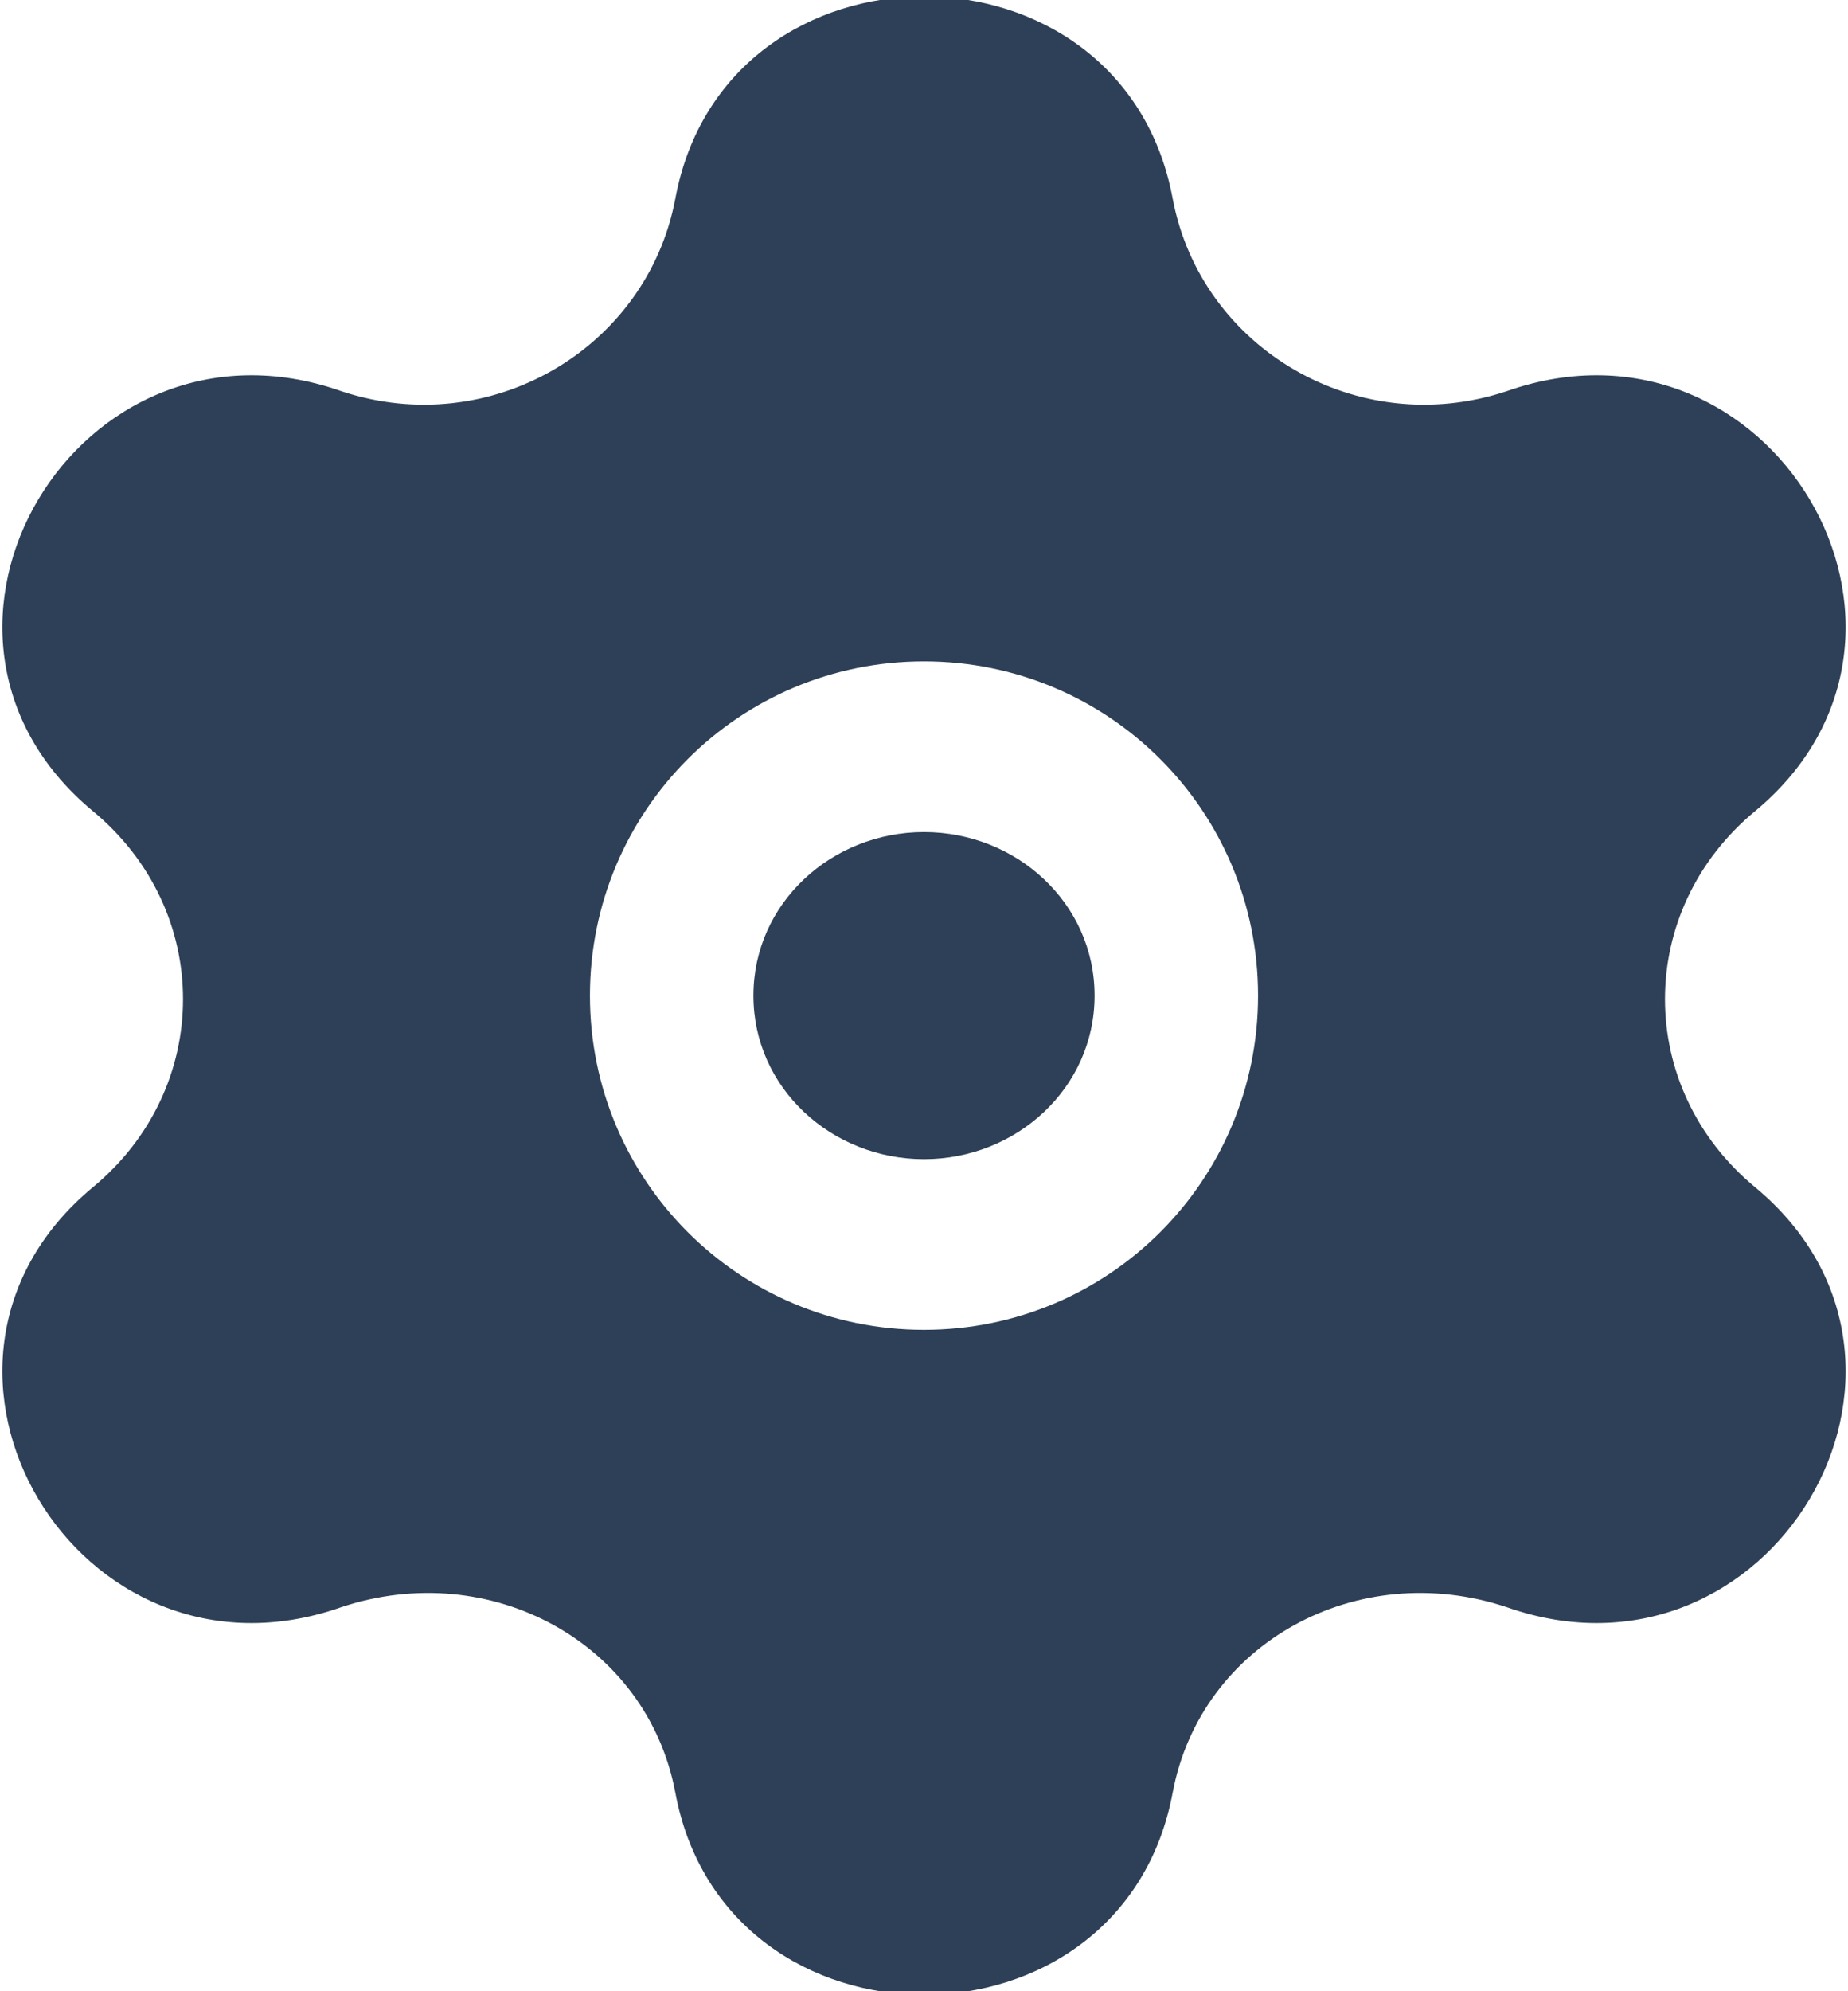 <svg xmlns="http://www.w3.org/2000/svg" viewBox="0 0 26 28" style="enable-background:new 0 0 26 28" xml:space="preserve"><path style="fill:#2e4057" d="M10.6 14c0 1.3 1.1 2.3 2.4 2.3s2.4-1 2.4-2.3-1.1-2.3-2.4-2.3-2.4 1-2.4 2.3z"/><path style="fill-rule:evenodd;clip-rule:evenodd;fill:#2e4057" d="M16.5 2.8c-.7-3.8-6.3-3.8-7 0-.4 2.1-2.6 3.4-4.7 2.7-3.7-1.3-6.5 3.4-3.5 5.9 1.7 1.4 1.7 3.9 0 5.3-3 2.5-.2 7.2 3.5 5.9 2.1-.7 4.3.5 4.7 2.6.7 3.8 6.3 3.8 7 0 .4-2.1 2.6-3.3 4.7-2.6 3.7 1.3 6.5-3.4 3.5-5.9-1.7-1.4-1.7-3.9 0-5.3 3-2.5.2-7.2-3.5-5.9-2.1.7-4.3-.6-4.7-2.7zM8.3 14c0 2.6 2.1 4.7 4.7 4.7s4.7-2.1 4.7-4.7-2.1-4.7-4.7-4.7-4.7 2.1-4.7 4.7z"/></svg>